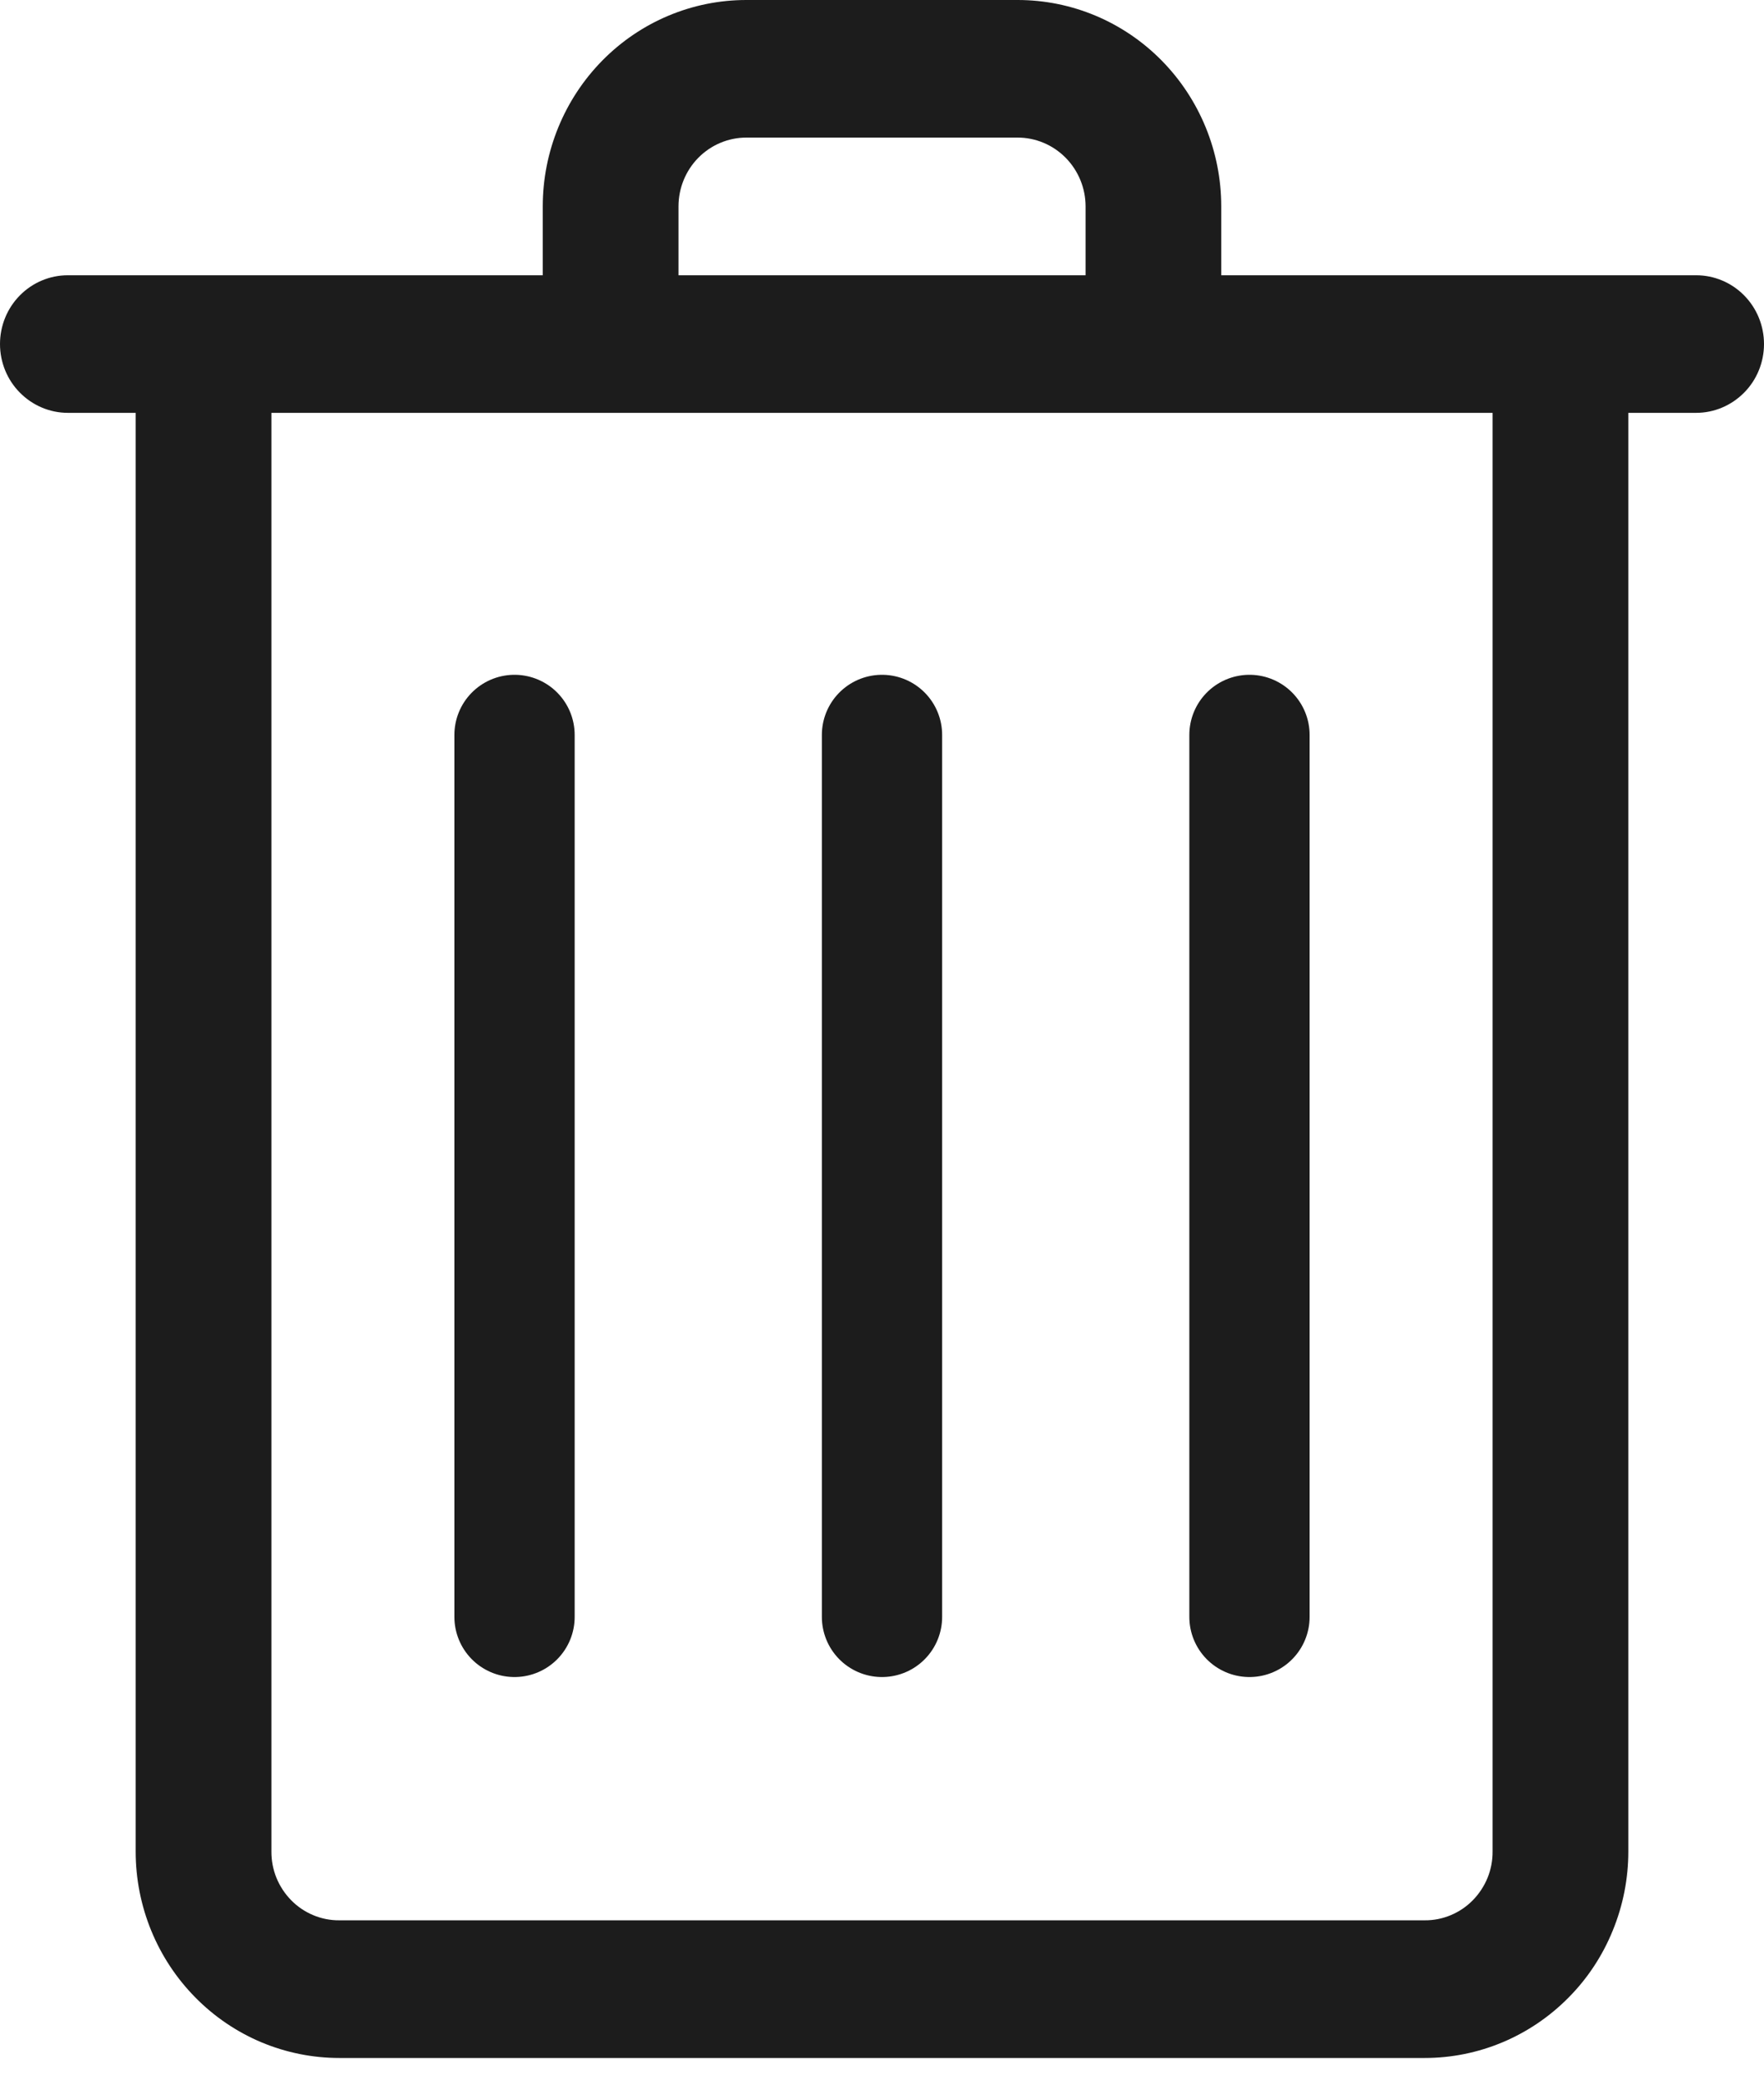 <svg width="22" height="26" viewBox="0 0 22 26" fill="none" xmlns="http://www.w3.org/2000/svg">
<path fill-rule="evenodd" clip-rule="evenodd" d="M15.231 3.433V2.574C15.231 1.892 14.963 1.237 14.487 0.754C14.011 0.271 13.366 0 12.692 0H9.308C8.634 0 7.989 0.271 7.513 0.754C7.037 1.237 6.769 1.892 6.769 2.574V3.433H0.846C0.622 3.433 0.407 3.523 0.248 3.684C0.089 3.845 0 4.063 0 4.291C0 4.518 0.089 4.737 0.248 4.897C0.407 5.058 0.622 5.149 0.846 5.149H1.692V23.092C1.692 23.775 1.96 24.43 2.436 24.912C2.672 25.152 2.951 25.341 3.259 25.471C3.567 25.6 3.897 25.667 4.231 25.667H17.769C18.443 25.667 19.088 25.395 19.564 24.912C19.8 24.674 19.987 24.39 20.114 24.077C20.242 23.765 20.308 23.43 20.308 23.092V5.149H21.154C21.378 5.149 21.593 5.058 21.752 4.897C21.911 4.737 22 4.518 22 4.291C22 4.063 21.911 3.845 21.752 3.684C21.593 3.523 21.378 3.433 21.154 3.433H15.231ZM18.615 5.149V23.092C18.616 23.205 18.594 23.317 18.552 23.421C18.509 23.525 18.447 23.62 18.368 23.7C18.29 23.78 18.196 23.843 18.093 23.886C17.991 23.929 17.88 23.951 17.769 23.95H4.231C4.12 23.951 4.009 23.929 3.907 23.886C3.804 23.843 3.71 23.78 3.632 23.7C3.553 23.62 3.491 23.525 3.448 23.421C3.406 23.317 3.384 23.205 3.385 23.092V5.149H18.615ZM13.539 3.433H8.462V2.574C8.462 2.347 8.551 2.129 8.709 1.968C8.868 1.807 9.083 1.716 9.308 1.716H12.692C12.917 1.716 13.132 1.807 13.291 1.968C13.449 2.129 13.539 2.347 13.539 2.574V3.433Z" fill="#1C1C1C"/>
<path d="M6.417 9.166L6.417 20.166" stroke="#1C1C1C" stroke-width="1.5" stroke-linecap="round"/>
<path d="M11 9.166L11 20.166" stroke="#1C1C1C" stroke-width="1.5" stroke-linecap="round"/>
<path d="M15.583 9.166L15.583 20.166" stroke="#1C1C1C" stroke-width="1.5" stroke-linecap="round"/>
</svg>
